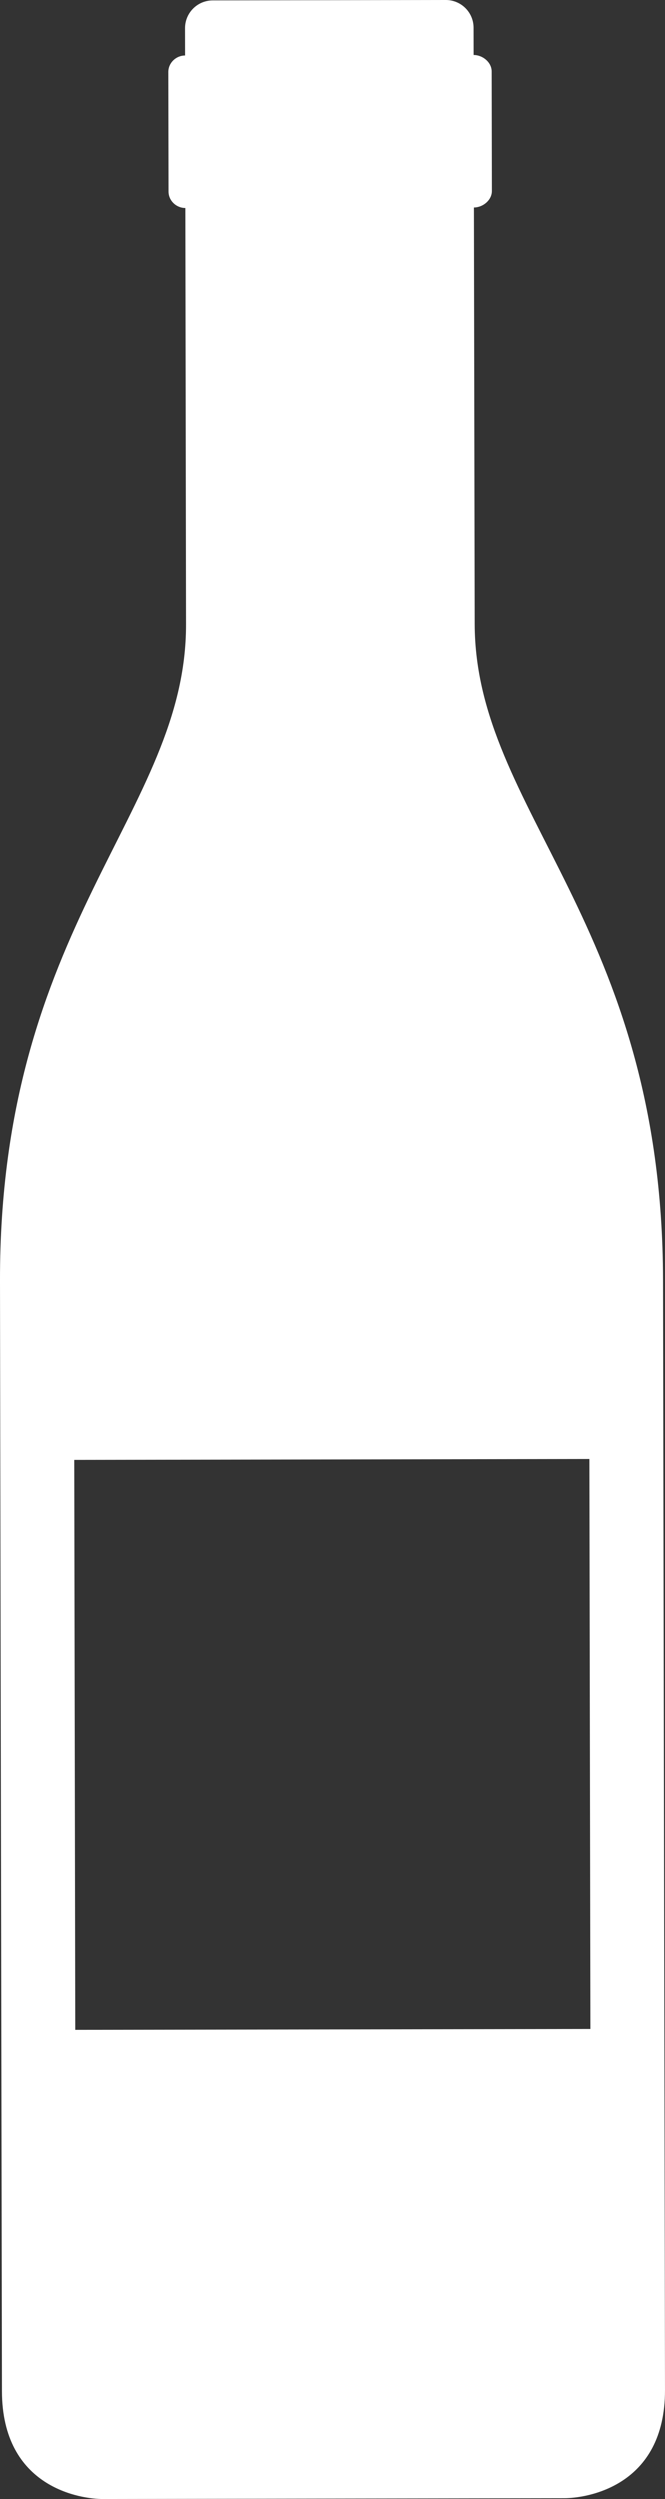 <svg version="1.1" id="图层_1" x="0px" y="0px" width="53.347px" height="200.265px" viewBox="0 0 53.347 200.265" enable-background="new 0 0 53.347 200.265" xml:space="preserve" xmlns="http://www.w3.org/2000/svg" xmlns:xlink="http://www.w3.org/1999/xlink" xmlns:xml="http://www.w3.org/XML/1998/namespace">
  <rect x="0" y="0" width="53.347" height="200.265" fill="#333333" stroke="none"/>
  <path fill="#FFFFFF" d="M38.08,49.998c-0.017-9.407-0.047-23.852-0.063-33.37c0.727-0.001,1.443-0.592,1.442-1.321l-0.017-9.583
	c-0.001-0.729-0.719-1.319-1.448-1.317l-0.004-2.188c-0.002-1.228-1-2.221-2.229-2.219L17.063,0.033
	c-1.228,0.002-2.221,1-2.219,2.227l0.004,2.188c-0.729,0-1.347,0.593-1.345,1.322l0.017,9.584c0.001,0.729,0.623,1.317,1.35,1.315
	c0.017,9.517,0.037,23.962,0.054,33.37C14.949,65.095-0.051,74.06,0,102.665c0.028,15.538,0.156,88.957,0.156,88.957
	c0.013,7.782,6.39,8.647,8.097,8.644c1.336-0.003,12.588-0.023,17.419-0.031c1.343-0.003,2.19-0.004,2.19-0.004
	c4.832-0.008,16.085-0.028,17.417-0.03c1.71-0.003,8.081-0.893,8.067-8.672c0,0-0.13-73.419-0.157-88.958
	C53.137,73.965,38.106,65.054,38.08,49.998z M47.362,162.597l-41.324,0.071l-0.081-45.675l41.324-0.073L47.362,162.597z" class="color c1"/>
</svg>